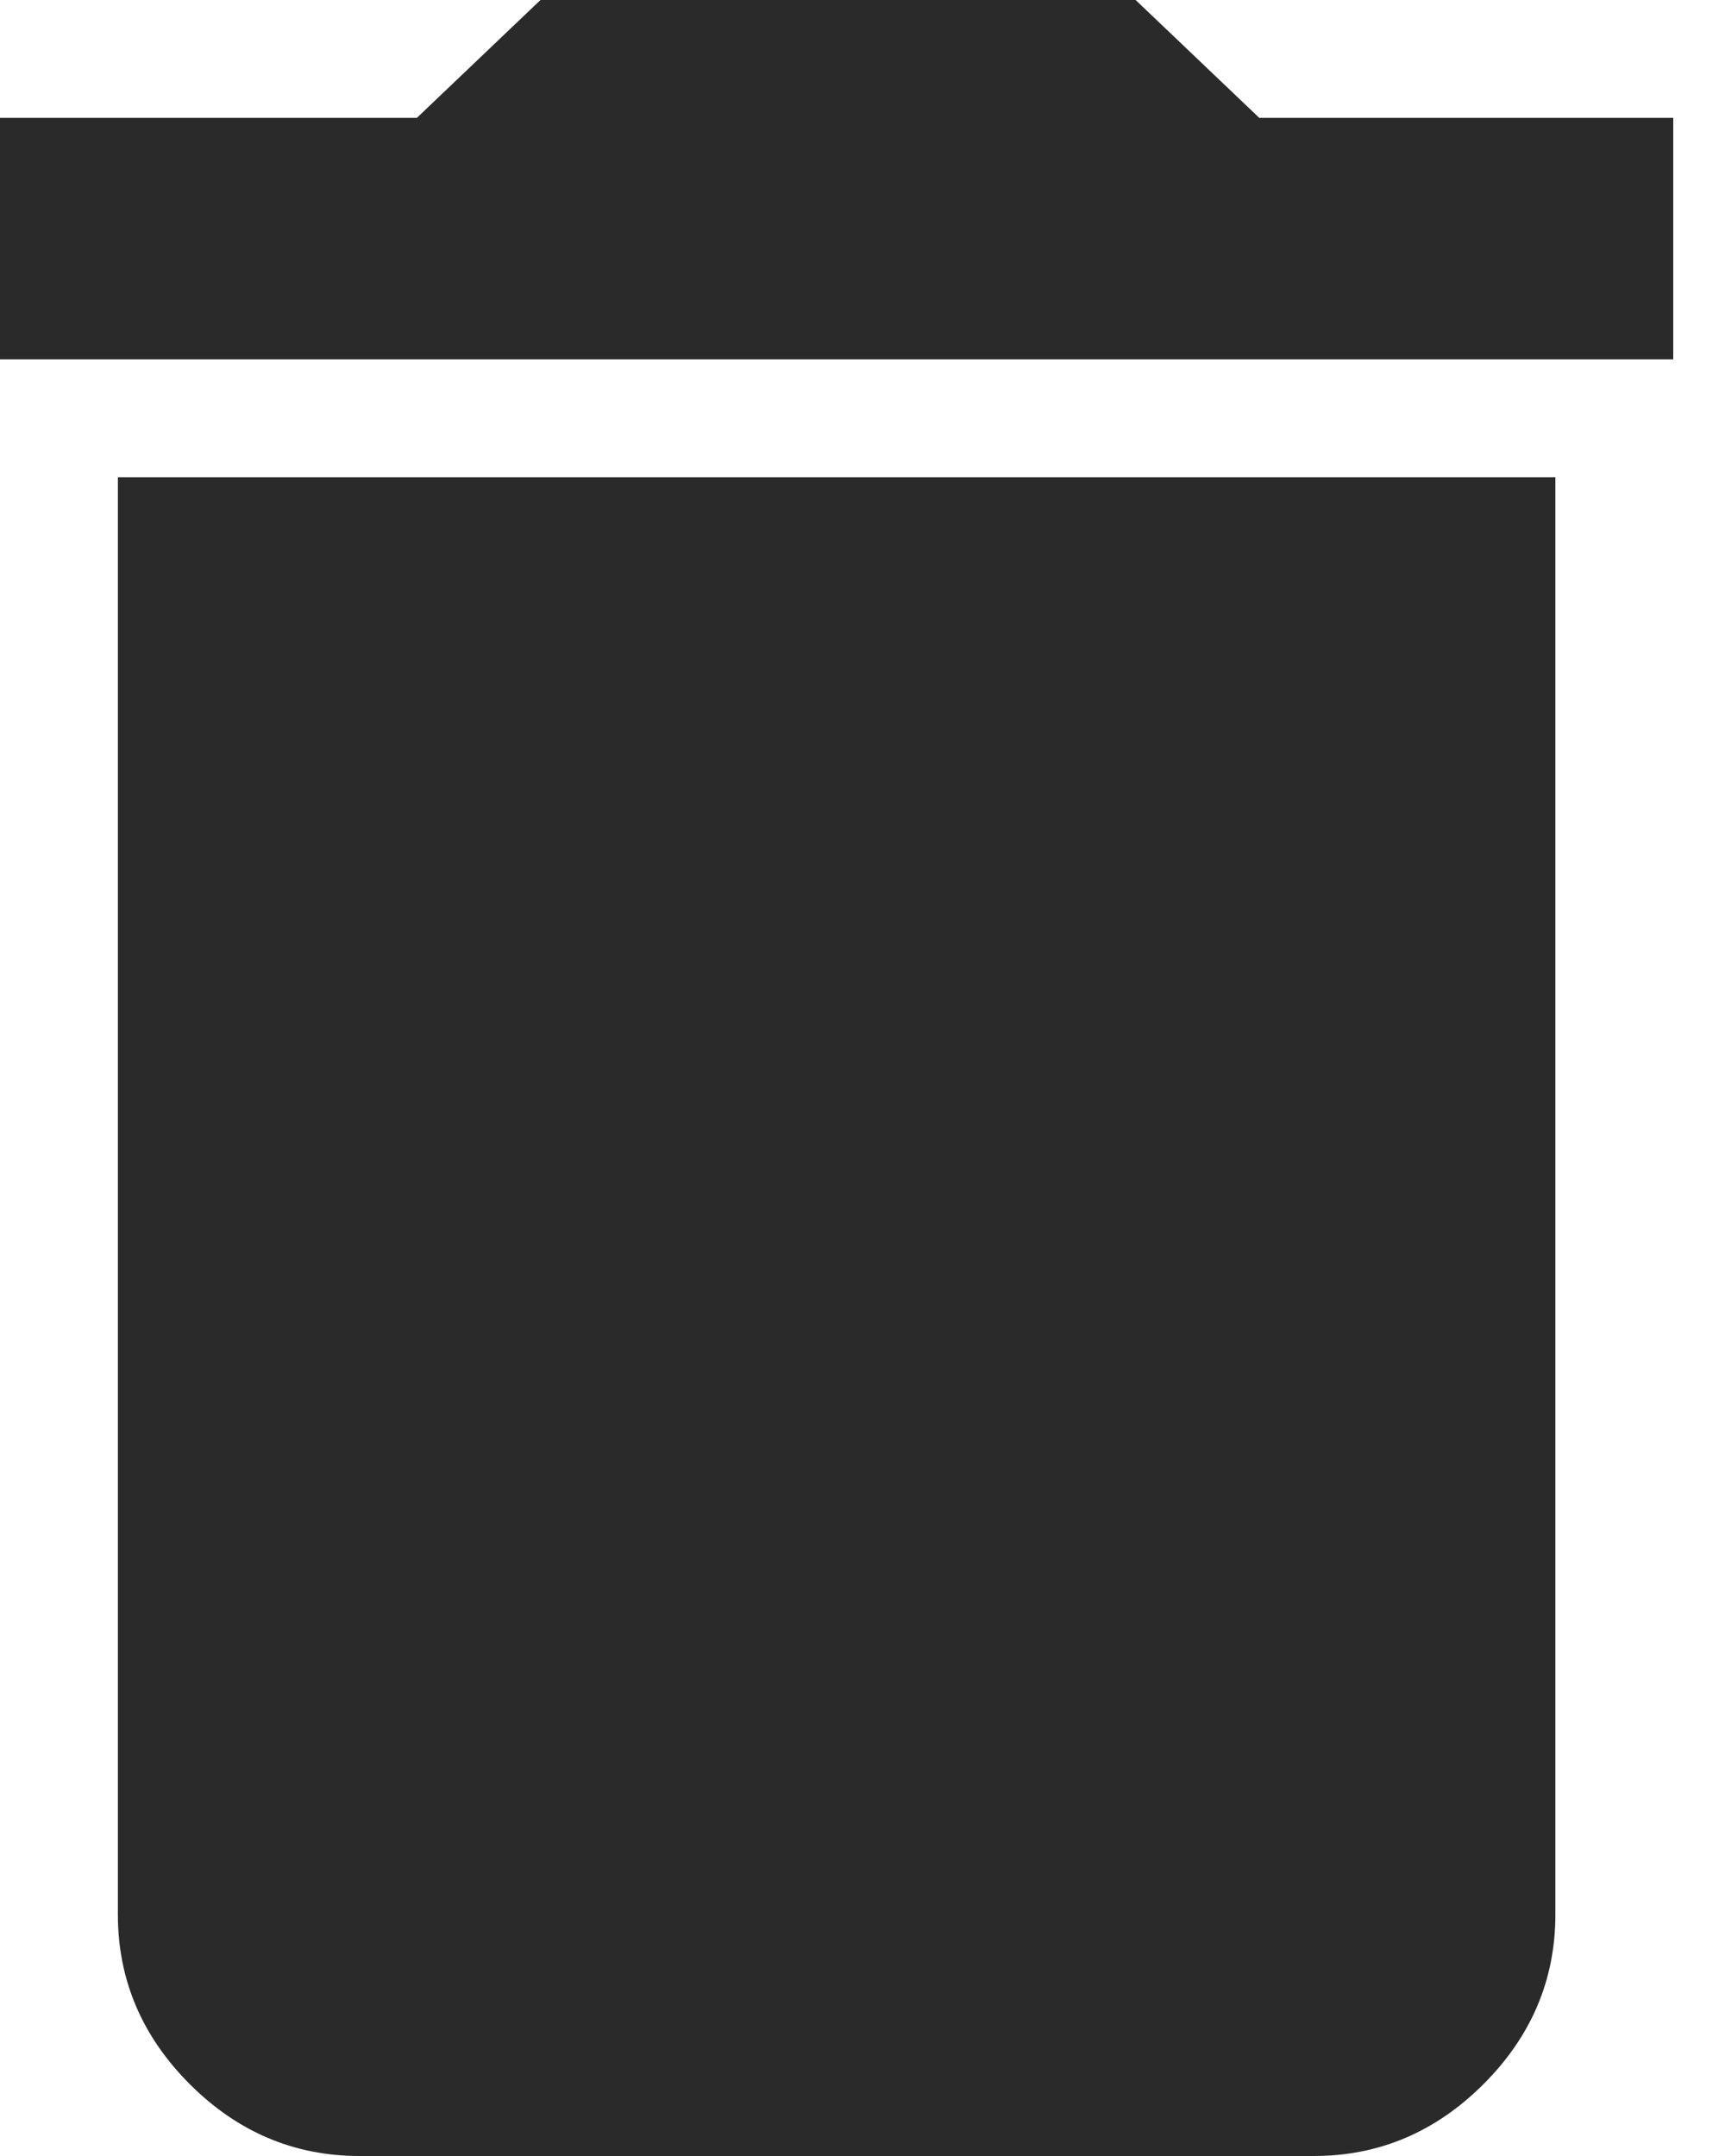 <?xml version="1.0" encoding="UTF-8"?>
<svg width="12px" height="15px" viewBox="0 0 12 15" version="1.1" xmlns="http://www.w3.org/2000/svg" xmlns:xlink="http://www.w3.org/1999/xlink">
    <!-- Generator: Sketch 55.2 (78181) - https://sketchapp.com -->
    <title>delete</title>
    <desc>Created with Sketch.</desc>
    <g id="Symbols" stroke="none" stroke-width="1" fill="none" fill-rule="evenodd">
        <g id="paper-menu-maker" transform="translate(-28, -72)" fill="#2A2A2A" fill-rule="nonzero">
            <g id="paper-menu-button">
                <g transform="translate(28, 70)">
                    <g id="archive-2" transform="translate(0, 2)">
                        <g id="delete">
                            <path d="M11.64,0.82 L11.64,2.5 L1.63424829e-13,2.5 L1.63424829e-13,0.82 L2.9,0.82 L3.76,0 L7.9,0 L8.76,0.82 L11.64,0.82 Z M0.82,13.32 L0.82,3.32 L10.82,3.32 L10.82,13.32 C10.82,13.773 10.653,14.167 10.32,14.5 C9.987,14.833 9.593,15 9.14,15 L2.5,15 C2.047,15 1.653,14.833 1.32,14.5 C0.987,14.167 0.82,13.773 0.82,13.32 Z"></path>
                        </g>
                    </g>
                </g>
            </g>
        </g>
    </g>
</svg>